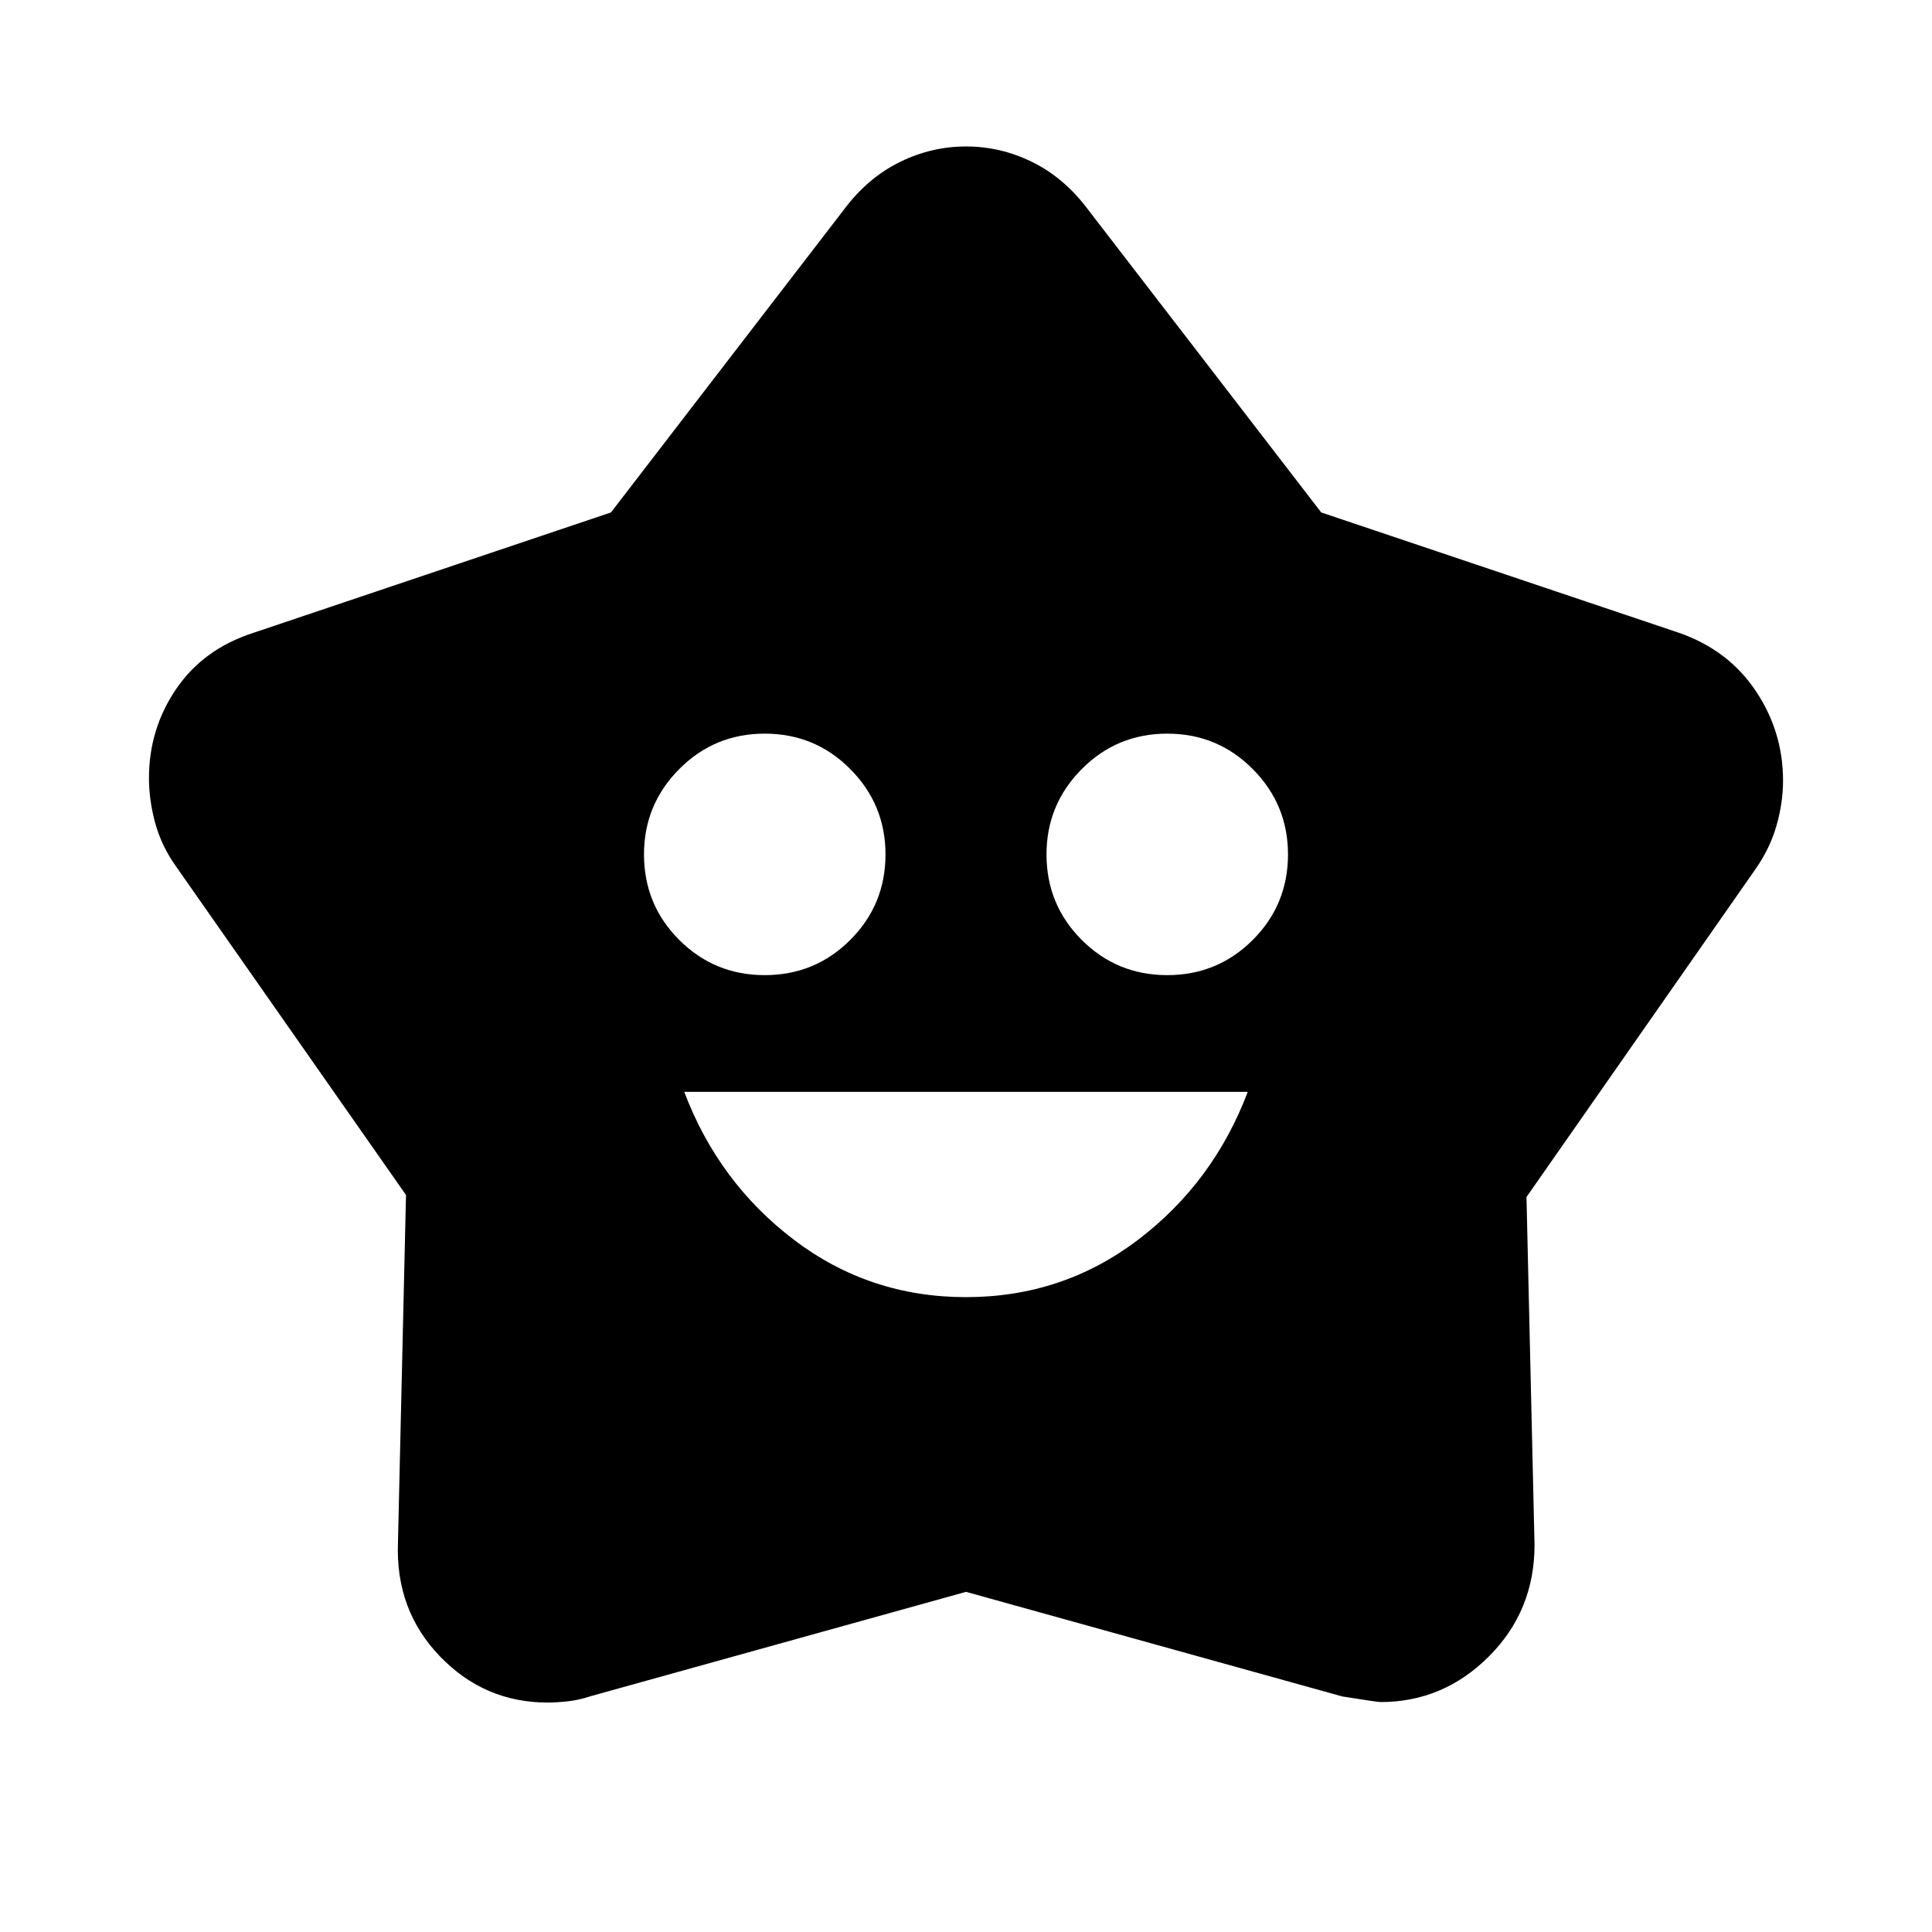 <svg xmlns="http://www.w3.org/2000/svg" height="48" viewBox="0 -960 960 960" width="48"><path d="M480-315.46q48 0 85.5-28.5t54.5-73.5H340q17 45 54.5 73.5t85.5 28.5Zm-100-160q25 0 42.5-17.5t17.5-42.5q0-24.76-17.5-42.38T380-595.46q-25 0-42.5 17.62T320-535.46q0 25 17.5 42.5t42.5 17.5Zm200 0q25 0 42.5-17.5t17.5-42.5q0-24.76-17.5-42.38T580-595.46q-25 0-42.5 17.62T520-535.46q0 25 17.5 42.5t42.5 17.5ZM303.58-705.37l117.07-152.17q11.48-14.72 26.98-22.2 15.5-7.48 32.42-7.48 16.91 0 32.36 7.48 15.46 7.48 26.94 22.2l117.16 152.17 177.84 59.83q24.47 8.56 38.05 28.83 13.58 20.26 13.58 44.57 0 11.04-3.26 22.4-3.25 11.37-10.46 21.65L758.5-365.2l4 172.87q0 32.72-22.67 55.39-22.68 22.68-53.84 22.68-1.51 0-18.99-2.78l-187-51.98-186.78 51.92q-5.46 1.84-10.97 2.46-5.51.62-10.21.62-31.34 0-53.44-22.95-22.1-22.94-20.86-56.36l4-172.89-114-162.87q-7.44-10.35-10.58-21.8-3.14-11.44-3.14-22.52 0-24.39 13.52-44.25 13.51-19.86 38.35-27.88l177.69-59.83Z"/></svg>